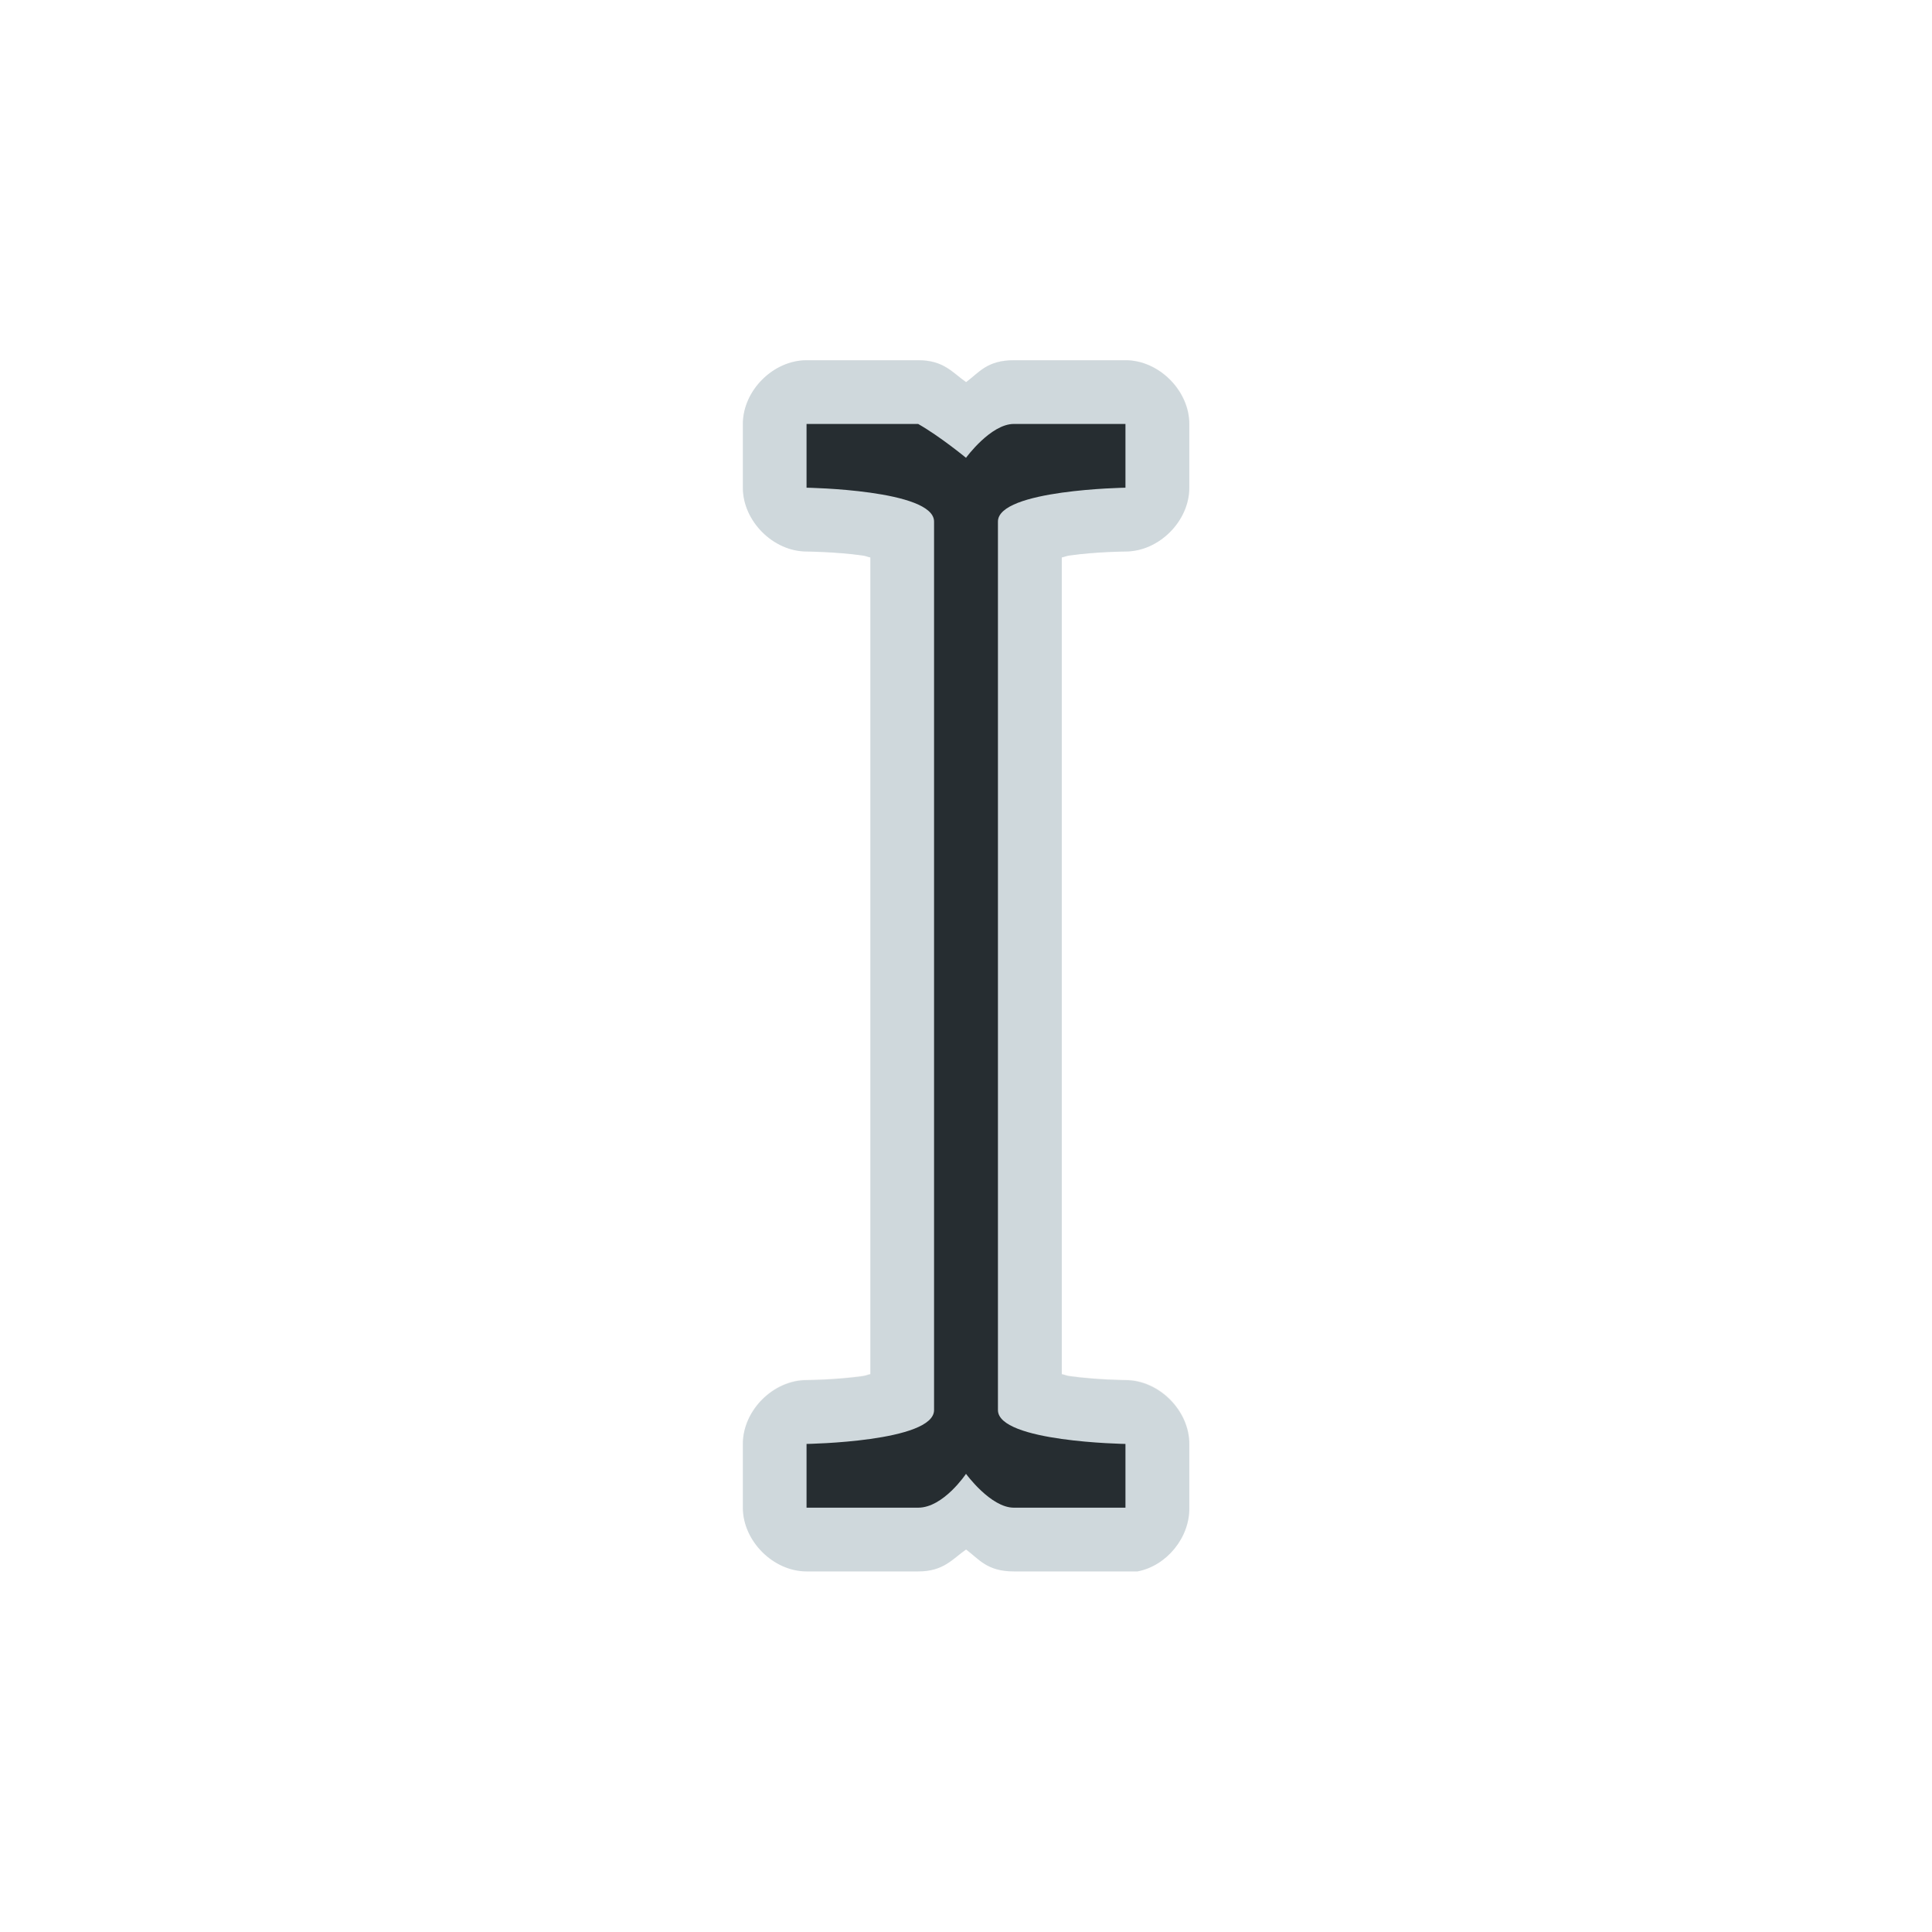 <?xml version="1.0" encoding="UTF-8" standalone="no"?>
<svg
   xmlns:dc="http://purl.org/dc/elements/1.1/"
   xmlns:cc="http://creativecommons.org/ns#"
   xmlns:rdf="http://www.w3.org/1999/02/22-rdf-syntax-ns#"
   xmlns:svg="http://www.w3.org/2000/svg"
   xmlns="http://www.w3.org/2000/svg"
   xmlns:sodipodi="http://sodipodi.sourceforge.net/DTD/sodipodi-0.dtd"
   xmlns:inkscape="http://www.inkscape.org/namespaces/inkscape"
   width="100"
   height="100"
   viewBox="0 0 75 75"
   version="1.1"
   id="svg2"
   inkscape:version="0.92.2 2405546, 2018-03-11"
   sodipodi:docname="text.svg">
  <defs
     id="defs11">
    <clipPath
       id="clip1">
      <path
         id="path4225"
         d="m 17,10 14,0 0,20 -14,0 m 0,-20"
         inkscape:connector-curvature="0" />
    </clipPath>
    <clipPath
       id="clip2">
      <path
         id="path4228"
         d="m 41.895,19.992 c 0,10.582 -8.02,19.16 -17.895,19.16 -9.875,0 -17.891,-8.574 -17.891,-19.16 0,-10.586 8.02,-19.16 17.891,-19.16 9.879,0 17.895,8.574 17.895,19.16 m 0,0"
         inkscape:connector-curvature="0" />
    </clipPath>
    <filter
       height="1.233"
       y="-0.117"
       width="1.633"
       x="-0.316"
       id="filter981"
       style="color-interpolation-filters:sRGB"
       inkscape:collect="always">
      <feGaussianBlur
         id="feGaussianBlur983"
         stdDeviation="0.692"
         inkscape:collect="always" />
    </filter>
  </defs>
  <sodipodi:namedview
     pagecolor="#cfd8dc"
     bordercolor="#666666"
     borderopacity="1"
     objecttolerance="10"
     gridtolerance="10"
     guidetolerance="10"
     inkscape:pageopacity="0"
     inkscape:pageshadow="2"
     inkscape:window-width="1366"
     inkscape:window-height="710"
     id="namedview9"
     showgrid="true"
     inkscape:zoom="5.836147"
     inkscape:cx="56.970339"
     inkscape:cy="36.292326"
     inkscape:window-x="0"
     inkscape:window-y="28"
     inkscape:window-maximized="1"
     inkscape:current-layer="g64"
     inkscape:pagecheckerboard="false">
    <inkscape:grid
       type="xygrid"
       id="grid20" />
  </sodipodi:namedview>
  <g
     transform="matrix(2.48,0,0,2.48,0.605,1.022)"
     id="g64">
    <path
       sodipodi:nodetypes="ccccccccccccscsccccccccccccscscccc"
       inkscape:connector-curvature="0"
       id="path967"
       d="m 13.266,19.852 c 0.344,-0.066 0.616,-0.4 0.609,-0.75 v -0.75 c -3.8e-5,-0.393 -0.357,-0.75 -0.75,-0.75 0,0 -0.342,-0.003 -0.656,-0.047 -0.045,-0.006 -0.052,-0.015 -0.094,-0.023 V 7.922 c 0.042,-0.008 0.049,-0.017 0.094,-0.023 0.314,-0.044 0.656,-0.047 0.656,-0.047 0.393,-3.81e-5 0.75,-0.357 0.75,-0.75 v -0.75 c -3.8e-5,-0.393 -0.357,-0.75 -0.75,-0.75 h -1.312 c -0.318,0 -0.41,0.146 -0.562,0.258 -0.16,-0.111 -0.262,-0.258 -0.562,-0.258 H 9.375 c -0.393,3.7e-5 -0.75,0.357 -0.75,0.75 v 0.75 c 3.8e-5,0.393 0.357,0.75 0.75,0.75 0,0 0.342,0.003 0.656,0.047 0.045,0.006 0.052,0.015 0.094,0.023 v 9.609 c -0.042,0.008 -0.049,0.017 -0.094,0.023 -0.314,0.044 -0.656,0.047 -0.656,0.047 -0.393,3.7e-5 -0.75,0.357 -0.75,0.75 v 0.75 c 3.8e-5,0.393 0.357,0.75 0.75,0.75 h 1.312 c 0.3,0 0.403,-0.147 0.562,-0.258 0.152,0.112 0.244,0.258 0.562,0.258 h 1.312 c 0.023,7.5e-4 0.047,7.5e-4 0.07,0 0.023,7.5e-4 0.047,7.5e-4 0.07,0 z"
       style="color:#000000;font-style:normal;font-variant:normal;font-weight:normal;font-stretch:normal;font-size:medium;line-height:normal;font-family:Sans;-inkscape-font-specification:Sans;text-indent:0;text-align:start;text-decoration:none;text-decoration-line:none;letter-spacing:normal;word-spacing:normal;text-transform:none;writing-mode:lr-tb;direction:ltr;baseline-shift:baseline;text-anchor:start;display:inline;overflow:visible;visibility:visible;opacity:0.2;fill:#000000;fill-opacity:1;fill-rule:nonzero;stroke:none;stroke-width:1.5;marker:none;filter:url(#filter981);enable-background:accumulate"
       transform="matrix(1.331,0,0,1.33,-0.093,-2.226)" />
    <path
       style="color:#000000;font-style:normal;font-variant:normal;font-weight:normal;font-stretch:normal;font-size:medium;line-height:normal;font-family:Sans;-inkscape-font-specification:Sans;text-indent:0;text-align:start;text-decoration:none;text-decoration-line:none;letter-spacing:normal;word-spacing:normal;text-transform:none;writing-mode:lr-tb;direction:ltr;baseline-shift:baseline;text-anchor:start;display:inline;overflow:visible;visibility:visible;fill:#cfd8dc;fill-opacity:1;fill-rule:nonzero;stroke:none;stroke-width:1.996;marker:none;enable-background:accumulate"
       d="m 17.561,24.186 c 0.458,-0.087 0.819,-0.532 0.811,-0.998 v -0.998 c -5.1e-5,-0.522 -0.476,-0.998 -0.998,-0.998 0,0 -0.455,-0.004 -0.873,-0.062 -0.06,-0.008 -0.069,-0.02 -0.125,-0.031 V 8.314 c 0.055,-0.011 0.065,-0.023 0.125,-0.031 0.418,-0.059 0.873,-0.062 0.873,-0.062 0.523,-5.07e-5 0.998,-0.475 0.998,-0.998 v -0.998 c -5.1e-5,-0.522 -0.476,-0.998 -0.998,-0.998 h -1.747 c -0.423,0 -0.546,0.194 -0.749,0.343 -0.213,-0.148 -0.349,-0.343 -0.749,-0.343 h -1.747 c -0.523,4.91e-5 -0.998,0.475 -0.998,0.998 v 0.998 c 5e-5,0.522 0.476,0.998 0.998,0.998 0,0 0.455,0.004 0.873,0.062 0.06,0.008 0.069,0.02 0.125,0.031 V 21.099 c -0.055,0.011 -0.065,0.023 -0.125,0.031 -0.418,0.059 -0.873,0.062 -0.873,0.062 -0.523,5e-5 -0.998,0.475 -0.998,0.998 v 0.998 c 5e-5,0.522 0.476,0.998 0.998,0.998 h 1.747 c 0.399,0 0.536,-0.195 0.749,-0.343 0.202,0.149 0.325,0.343 0.749,0.343 h 1.747 c 0.031,9.97e-4 0.062,9.97e-4 0.094,0 0.031,9.97e-4 0.062,9.97e-4 0.094,0 z"
       id="rect4889-4"
       inkscape:connector-curvature="0"
       sodipodi:nodetypes="ccccccccccccscsccccccccccccscscccc" />
    <path
       style="display:inline;fill:#262d31;fill-opacity:1;stroke:none;stroke-width:6.686;stroke-miterlimit:4;stroke-dasharray:none"
       d="m 17.373,23.188 v -0.998 c 0,0 -1.996,-0.031 -1.996,-0.53 V 7.752 c 0,-0.499 1.996,-0.53 1.996,-0.53 V 6.224 h -1.747 c -0.363,0 -0.749,0.53 -0.749,0.53 0,0 -0.405,-0.334 -0.749,-0.53 h -1.747 v 0.998 c 0,0 1.996,0.031 1.996,0.53 V 21.66 c 0,0.499 -1.996,0.53 -1.996,0.53 v 0.998 h 1.747 c 0.396,0 0.749,-0.53 0.749,-0.53 0,0 0.386,0.53 0.749,0.53 z"
       id="rect4889"
       inkscape:connector-curvature="0"
       sodipodi:nodetypes="ccssccscsccssccscsc" />
  </g>
  <style
     id="style3"
     type="text/css"><![CDATA[
	.st0{fill:#4B4B4B;}
]]></style>
</svg>
